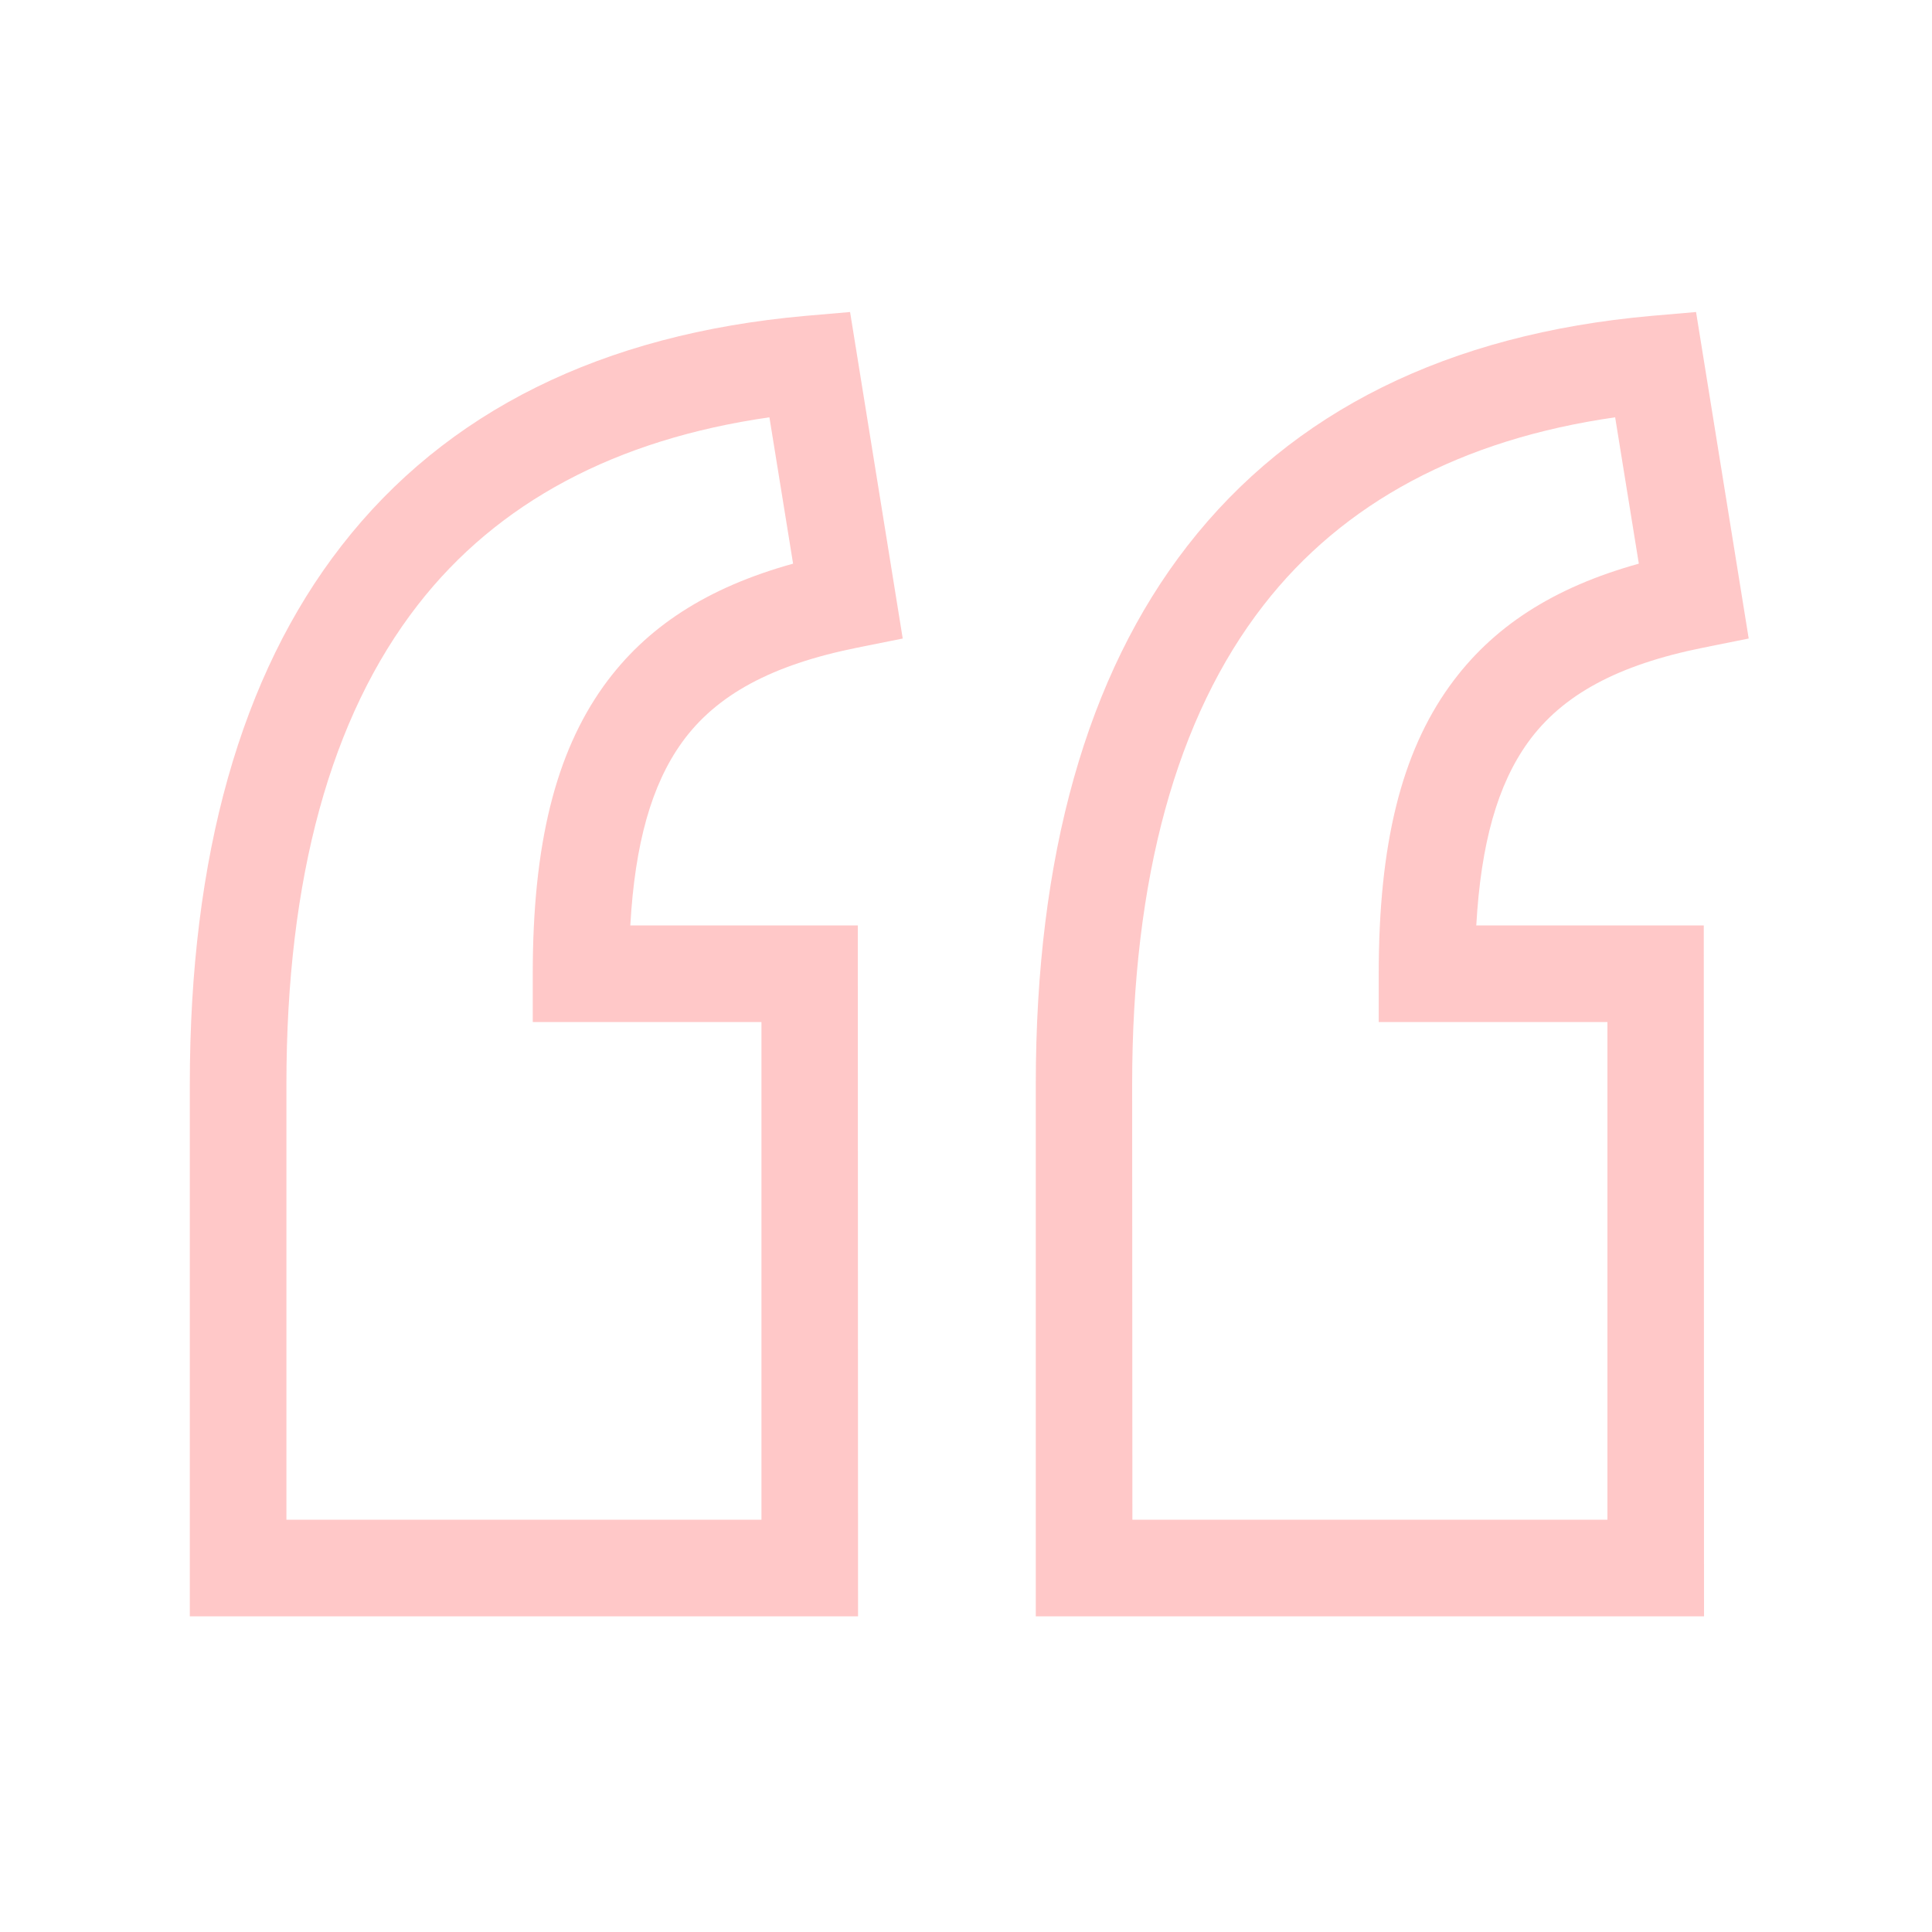 <?xml version="1.0" encoding="utf-8"?>
<!-- Generator: Adobe Illustrator 26.5.3, SVG Export Plug-In . SVG Version: 6.00 Build 0)  -->
<svg version="1.1" id="Fill" xmlns="http://www.w3.org/2000/svg" xmlns:xlink="http://www.w3.org/1999/xlink" x="0px" y="0px"
	 viewBox="0 0 800 800" style="enable-background:new 0 0 800 800;" xml:space="preserve">
<style type="text/css">
	.st0{fill:#FFC8C8;}
</style>
<path class="st0" d="M355.3,669.3H78.6V448.9c0-94.3,21.1-169.3,62.8-222.9c43.3-55.7,107.9-87.7,192.1-95.2l18.5-1.6l21.8,135.2
	l-18.9,3.8c-35.3,7.1-58.3,19.5-72.5,39.2c-12.6,17.5-19.5,41.9-21.4,75.8h94.2L355.3,669.3L355.3,669.3z M118.6,629.3h196.7V423.2
	h-94.7v-20c0-53.5,9.4-91.3,29.4-119.2c17.5-24.3,42.7-40.7,78.4-50.6l-9.8-60.6C255,181.9,206,208,173,250.5
	c-36.1,46.4-54.4,113.2-54.4,198.4L118.6,629.3L118.6,629.3z"/>
<path class="st0" d="M705.6,669.3H428.9V448.9c0-94.3,21.1-169.3,62.8-222.9c43.3-55.7,107.9-87.7,192.1-95.2l18.5-1.6l21.8,135.2
	l-18.9,3.8c-35.3,7.1-58.3,19.5-72.5,39.2c-12.6,17.5-19.5,41.9-21.4,75.8h94.2L705.6,669.3L705.6,669.3z M468.9,629.3h196.7V423.2
	h-94.7v-20c0-53.5,9.3-91.3,29.4-119.2c17.5-24.3,42.7-40.7,78.3-50.6l-9.8-60.6c-63.6,9.1-112.6,35.3-145.6,77.8
	c-36.1,46.4-54.4,113.2-54.4,198.4L468.9,629.3L468.9,629.3z"/>
</svg>
